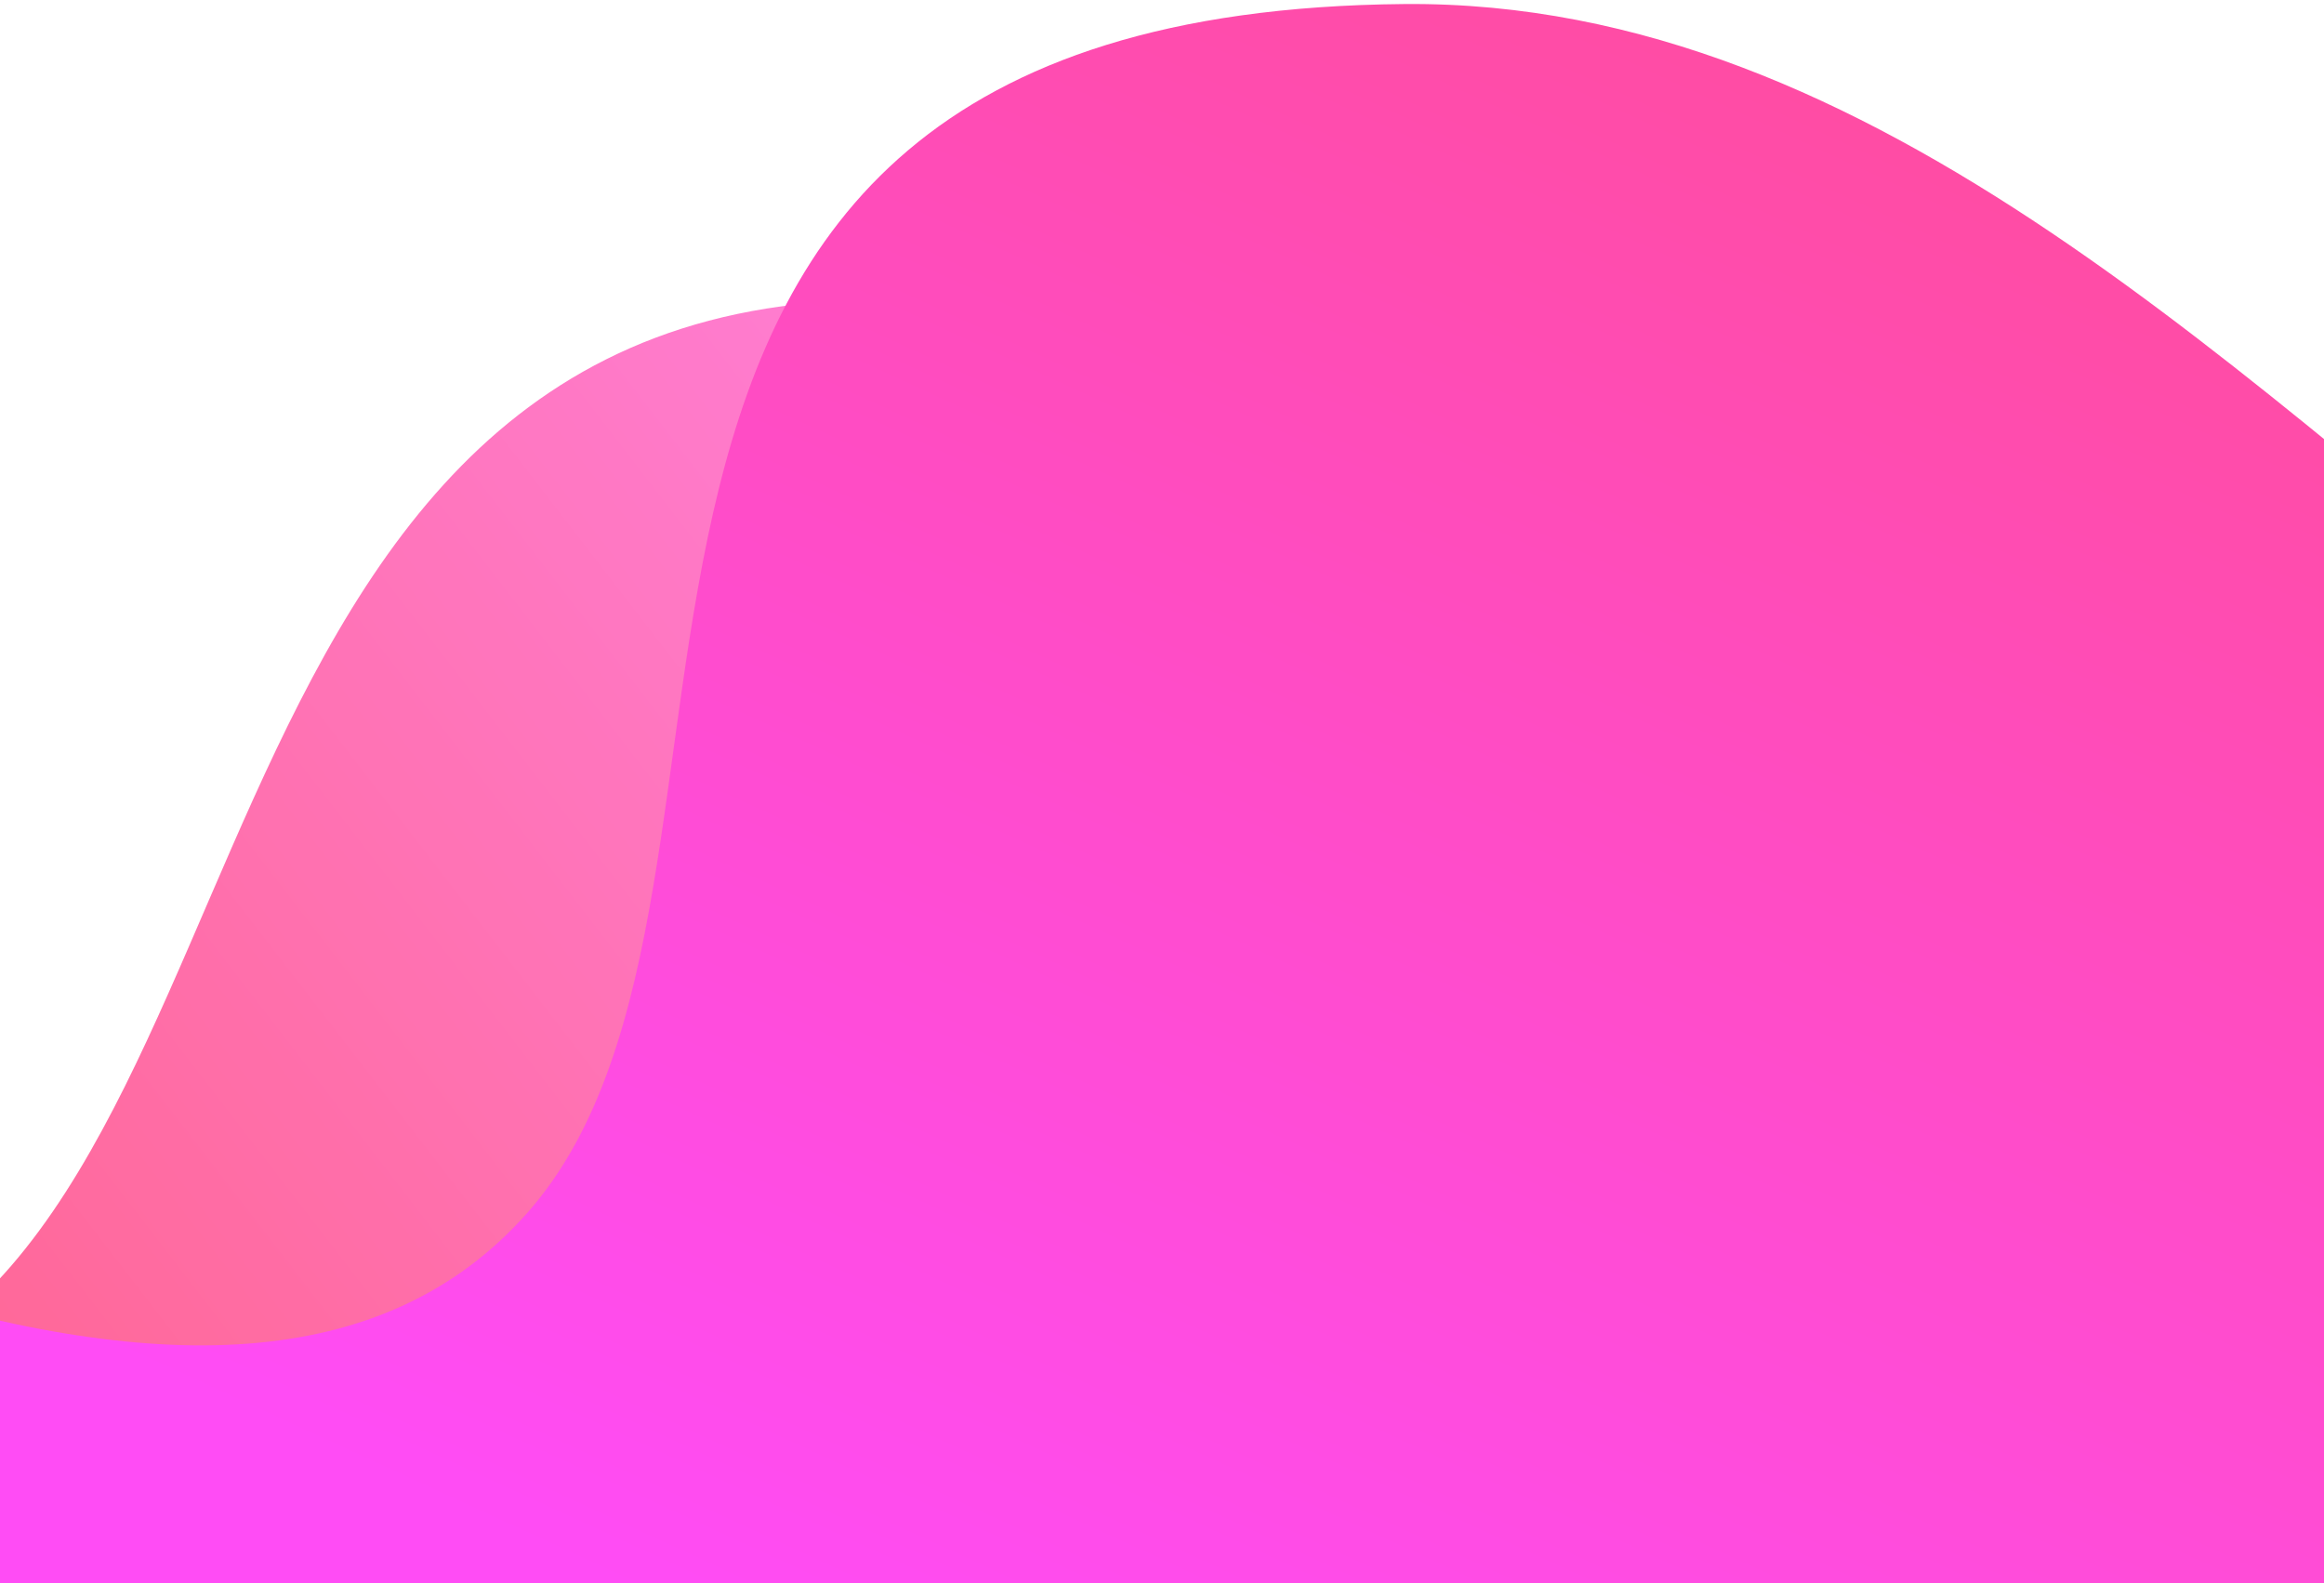 <svg viewBox="0 0 320 218" xmlns="http://www.w3.org/2000/svg">
  <defs>
    <linearGradient x1="77.706%" y1="39.585%" x2="17.944%" y2="100%" id="a">
      <stop stop-color="#FF4CCF" offset="0%"/>
      <stop stop-color="red" offset="100%"/>
    </linearGradient>
    <linearGradient x1="74.593%" y1="7.886%" x2="48.242%" y2="81.106%" id="b">
      <stop stop-color="#FF005D" offset="0%"/>
      <stop stop-color="#FF00F1" offset="100%"/>
    </linearGradient>
  </defs>
  <g fill="none" fill-rule="evenodd" opacity=".7">
    <path d="M65.268 430.536c42.825-34.258 133.019-77.682 248.254-50.544 115.235 27.138 214.038 45.396 238.886-12.355 24.848-57.751-57.688-163.607 66.774-204.985 124.461-41.378 258.432 154.441 351.444 0 62.008-102.96 78.513 2.621 49.517 316.744-660.226 7.862-989.892 10.858-989 8.986 1.338-2.808-8.699-23.587 34.127-57.845z" fill="url(#a)" transform="rotate(32 591.051 -703.739)"/>
    <path d="M122.268 389.718c42.825-32.492 133.019-73.678 248.254-47.939 115.235 25.739 214.038 43.056 238.886-11.718 24.848-54.774-57.688-155.174 66.774-194.419 124.461-39.245 258.432 146.48 351.444 0 62.008-97.653 78.513 2.486 49.517 300.417-660.226 7.457-989.892 10.298-989 8.522 1.338-2.663-8.699-22.371 34.127-54.863z" fill="url(#b)" transform="rotate(17 886.707 -1547.231)"/>
  </g>
</svg>
